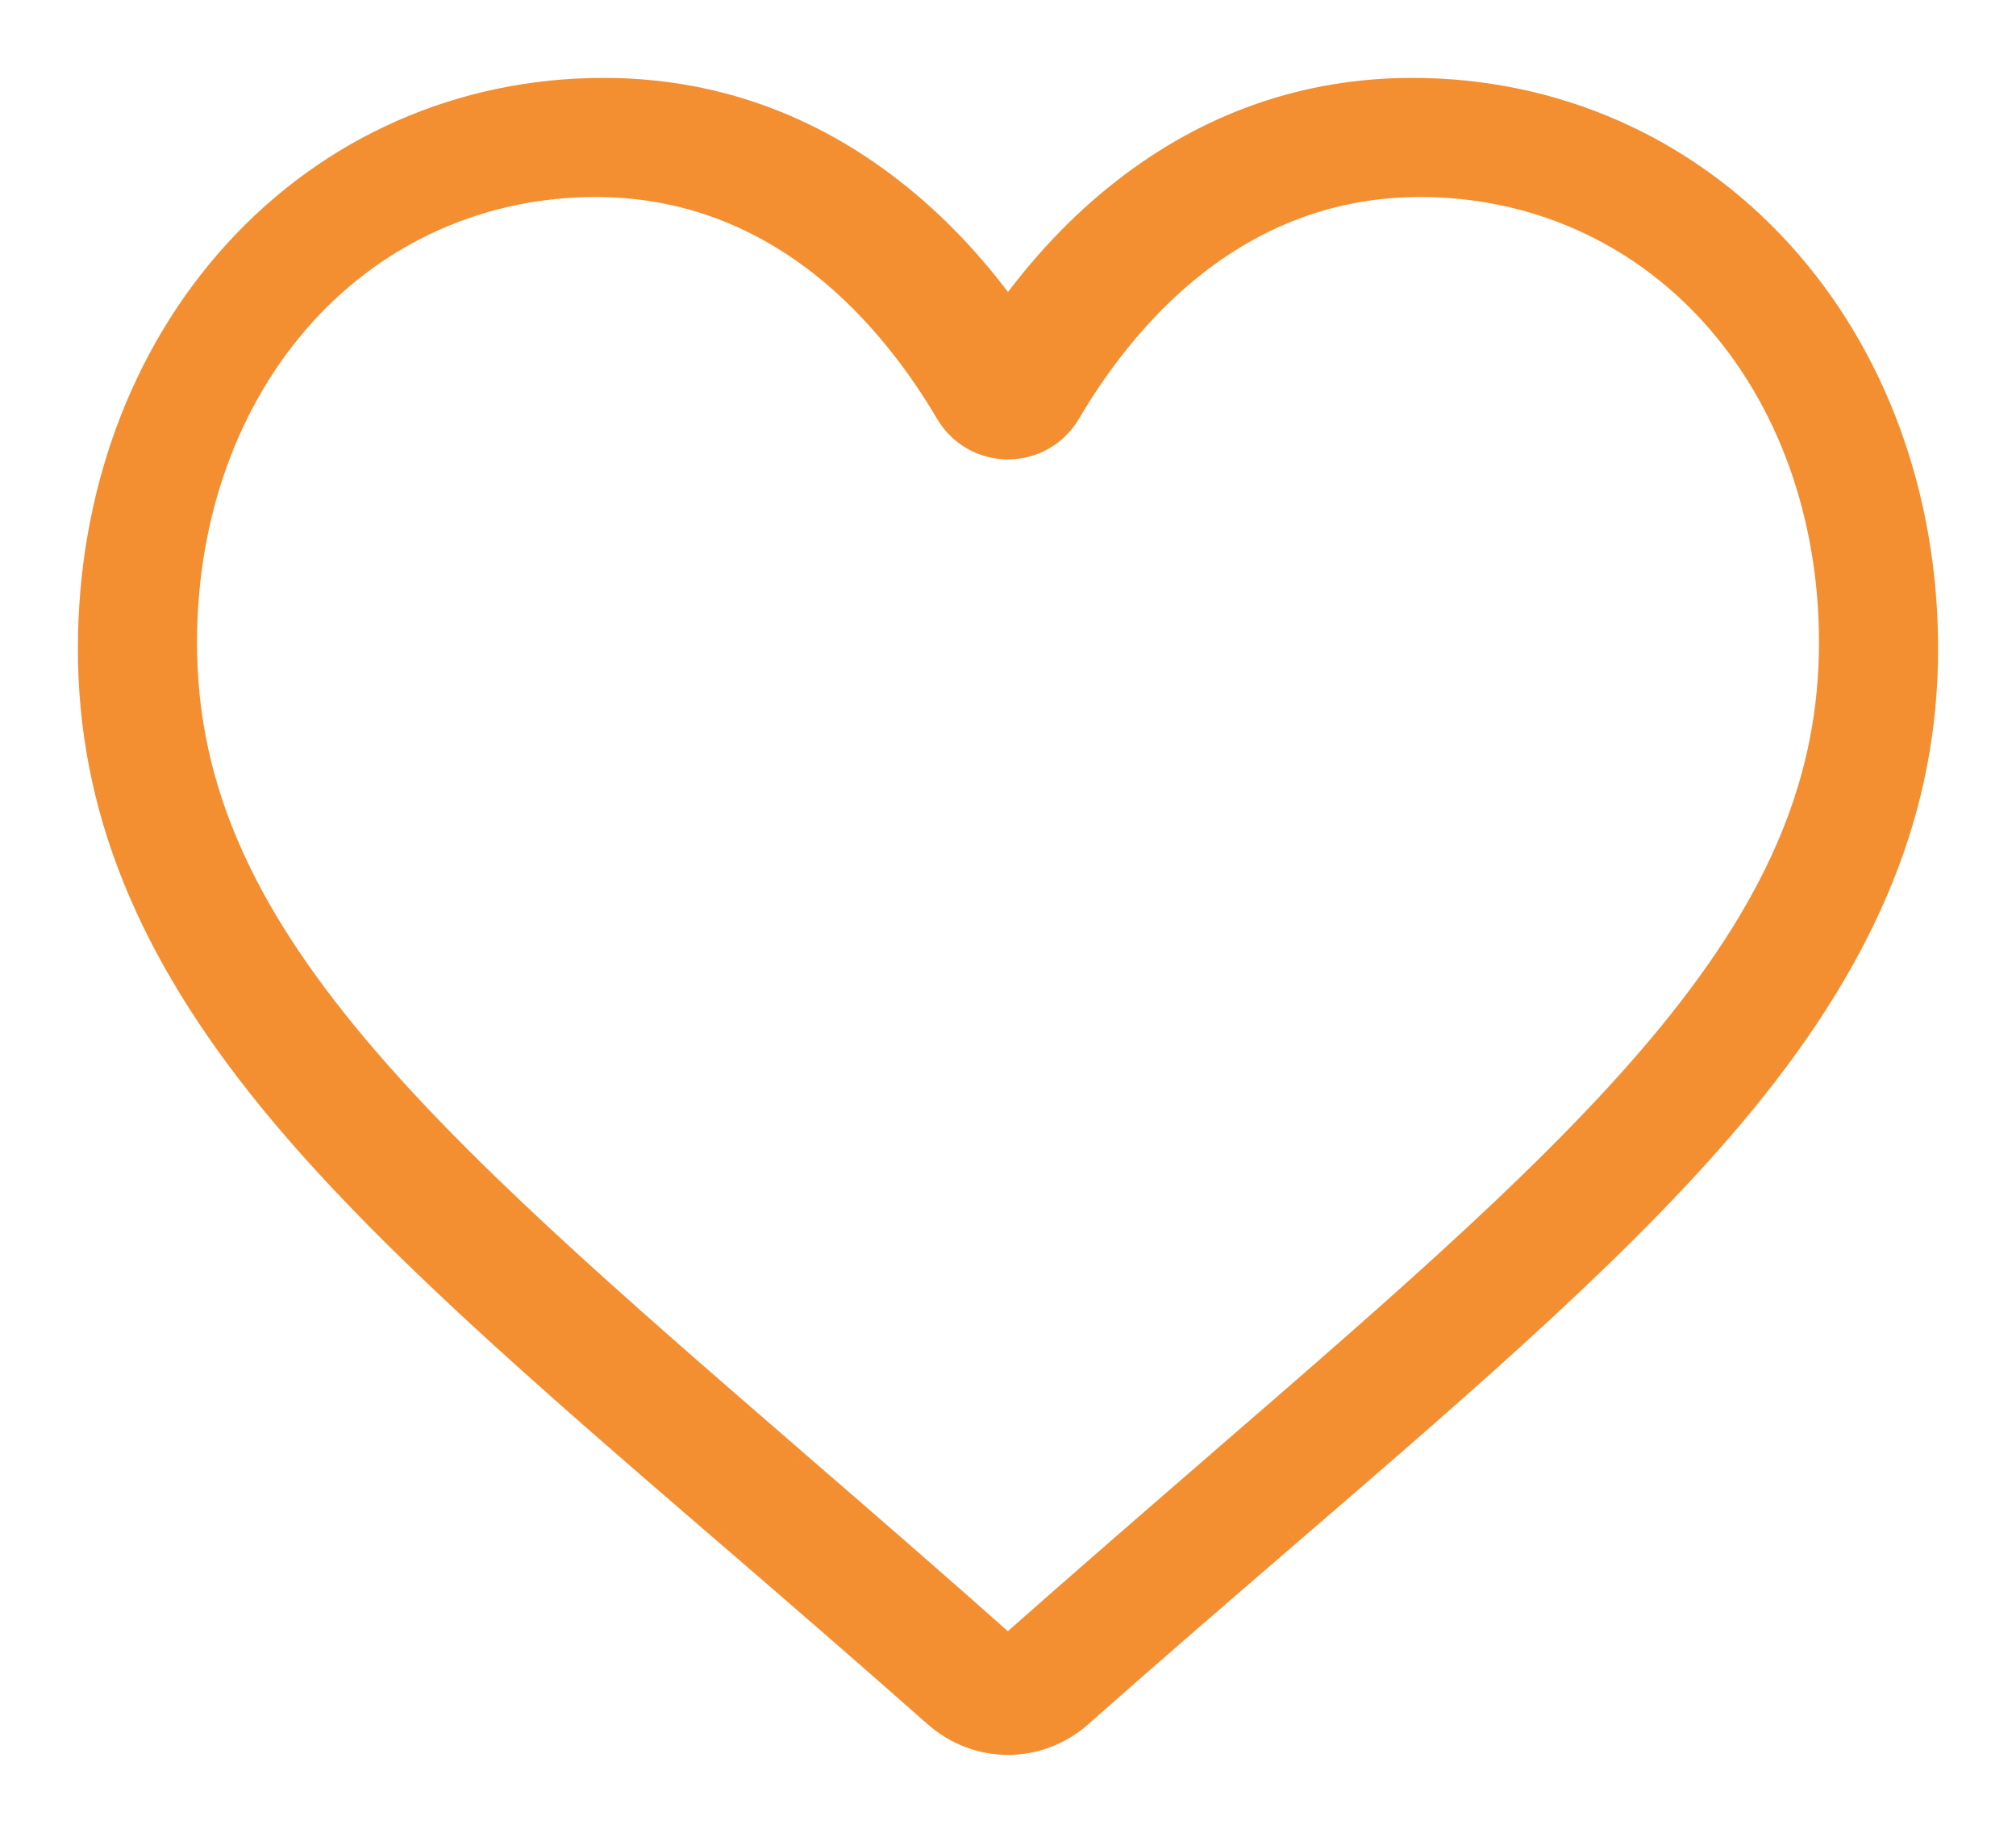 <svg width="22" height="20" viewBox="0 0 22 20" fill="none" xmlns="http://www.w3.org/2000/svg">
<path fill-rule="evenodd" clip-rule="evenodd" d="M10.227 18.706C10.441 18.896 10.715 19 11 19C11.285 19 11.559 18.896 11.773 18.706C12.583 17.99 13.363 17.317 14.052 16.724L14.052 16.724C16.066 14.987 17.806 13.487 19.017 12.009C20.37 10.358 21 8.791 21 7.08C21 5.418 20.437 3.884 19.413 2.762C18.378 1.626 16.957 1 15.413 1C14.258 1 13.201 1.369 12.271 2.097C11.801 2.465 11.375 2.915 11 3.439C10.625 2.915 10.199 2.465 9.73 2.097C8.799 1.369 7.742 1 6.587 1C5.043 1 3.622 1.626 2.587 2.762C1.564 3.884 1 5.418 1 7.08C1 8.791 1.63 10.358 2.984 12.01C4.194 13.487 5.934 14.987 7.949 16.724L7.953 16.727C8.64 17.32 9.419 17.991 10.227 18.706ZM3.301 3.412C4.128 2.502 5.264 2 6.501 2C7.408 2 8.24 2.293 8.974 2.87C9.629 3.384 10.085 4.035 10.352 4.49C10.49 4.724 10.732 4.863 11 4.863C11.268 4.863 11.51 4.724 11.648 4.49C11.915 4.035 12.371 3.384 13.026 2.87C13.76 2.293 14.592 2 15.499 2C16.736 2 17.872 2.502 18.699 3.412C19.538 4.337 20 5.615 20 7.011C20 8.485 19.461 9.802 18.253 11.283C17.086 12.714 15.351 14.216 13.341 15.956L13.336 15.96C12.631 16.57 11.833 17.262 10.998 18C10.169 17.263 9.371 16.573 8.668 15.964L8.664 15.961L8.663 15.96C6.652 14.219 4.915 12.715 3.747 11.283C2.539 9.802 2 8.485 2 7.011C2 5.615 2.462 4.337 3.301 3.412Z" fill="#F38F31"/>
<path d="M10.227 18.706L10.326 18.594L10.326 18.594L10.227 18.706ZM11.773 18.706L11.674 18.594L11.674 18.594L11.773 18.706ZM14.052 16.724L13.954 16.61L13.954 16.61L14.052 16.724ZM14.052 16.724L14.149 16.838L14.15 16.837L14.052 16.724ZM19.017 12.009L18.901 11.914L18.901 11.914L19.017 12.009ZM19.413 2.762L19.524 2.66L19.524 2.66L19.413 2.762ZM12.271 2.097L12.363 2.215L12.363 2.215L12.271 2.097ZM11 3.439L10.878 3.527L11 3.697L11.122 3.527L11 3.439ZM9.73 2.097L9.822 1.979L9.822 1.979L9.73 2.097ZM2.587 2.762L2.476 2.66L2.476 2.66L2.587 2.762ZM2.984 12.01L2.868 12.105L2.868 12.105L2.984 12.01ZM7.949 16.724L8.048 16.612L8.047 16.611L7.949 16.724ZM7.953 16.727L7.854 16.84L7.855 16.841L7.953 16.727ZM3.301 3.412L3.19 3.312L3.19 3.312L3.301 3.412ZM8.974 2.87L9.067 2.752L9.067 2.752L8.974 2.87ZM10.352 4.49L10.223 4.566L10.223 4.566L10.352 4.49ZM11.648 4.49L11.777 4.566L11.777 4.566L11.648 4.49ZM13.026 2.87L12.933 2.752L12.933 2.752L13.026 2.87ZM18.699 3.412L18.81 3.312L18.81 3.312L18.699 3.412ZM18.253 11.283L18.369 11.378L18.369 11.378L18.253 11.283ZM13.341 15.956L13.243 15.842L13.243 15.842L13.341 15.956ZM13.336 15.96L13.434 16.074L13.434 16.074L13.336 15.96ZM10.998 18L10.899 18.112L10.998 18.201L11.098 18.112L10.998 18ZM8.668 15.964L8.766 15.851L8.765 15.849L8.668 15.964ZM8.664 15.961L8.566 16.074L8.567 16.075L8.664 15.961ZM8.663 15.96L8.761 15.846L8.761 15.846L8.663 15.96ZM3.747 11.283L3.864 11.188L3.864 11.188L3.747 11.283ZM11 18.85C10.752 18.85 10.513 18.759 10.326 18.594L10.127 18.818C10.369 19.032 10.678 19.15 11 19.15V18.85ZM11.674 18.594C11.487 18.759 11.248 18.85 11 18.85V19.15C11.321 19.15 11.631 19.032 11.872 18.819L11.674 18.594ZM13.954 16.61C13.265 17.204 12.484 17.877 11.674 18.594L11.872 18.819C12.681 18.103 13.461 17.431 14.149 16.838L13.954 16.61ZM13.954 16.61L13.954 16.61L14.149 16.838L14.149 16.838L13.954 16.61ZM18.901 11.914C17.7 13.38 15.972 14.87 13.954 16.61L14.15 16.837C16.161 15.104 17.912 13.595 19.133 12.104L18.901 11.914ZM20.85 7.08C20.85 8.749 20.237 10.283 18.901 11.914L19.133 12.104C20.502 10.433 21.15 8.834 21.15 7.08H20.85ZM19.303 2.863C20.298 3.955 20.85 5.451 20.85 7.08H21.15C21.15 5.384 20.575 3.813 19.524 2.66L19.303 2.863ZM15.413 1.15C16.916 1.15 18.296 1.758 19.303 2.863L19.524 2.66C18.46 1.493 16.999 0.85 15.413 0.85V1.15ZM12.363 2.215C13.268 1.507 14.293 1.15 15.413 1.15V0.85C14.224 0.85 13.134 1.231 12.178 1.979L12.363 2.215ZM11.122 3.527C11.49 3.013 11.905 2.573 12.363 2.215L12.178 1.979C11.696 2.356 11.261 2.817 10.878 3.352L11.122 3.527ZM9.637 2.215C10.095 2.573 10.511 3.013 10.878 3.527L11.122 3.352C10.739 2.817 10.304 2.356 9.822 1.979L9.637 2.215ZM6.587 1.15C7.707 1.15 8.732 1.507 9.637 2.215L9.822 1.979C8.866 1.231 7.776 0.85 6.587 0.85V1.15ZM2.697 2.863C3.704 1.758 5.084 1.15 6.587 1.15V0.85C5.001 0.85 3.54 1.493 2.476 2.66L2.697 2.863ZM1.15 7.08C1.15 5.451 1.702 3.955 2.697 2.863L2.476 2.66C1.425 3.813 0.85 5.384 0.85 7.08H1.15ZM3.1 11.915C1.763 10.283 1.15 8.749 1.15 7.08H0.85C0.85 8.834 1.498 10.433 2.868 12.105L3.1 11.915ZM8.047 16.611C6.029 14.871 4.3 13.38 3.1 11.915L2.868 12.105C4.088 13.595 5.84 15.104 7.851 16.838L8.047 16.611ZM8.052 16.615L8.048 16.612L7.85 16.837L7.854 16.84L8.052 16.615ZM10.326 18.594C9.517 17.878 8.738 17.206 8.051 16.614L7.855 16.841C8.542 17.433 9.32 18.105 10.127 18.819L10.326 18.594ZM6.501 1.85C5.222 1.85 4.045 2.369 3.19 3.312L3.412 3.513C4.21 2.634 5.306 2.15 6.501 2.15V1.85ZM9.067 2.752C8.307 2.155 7.442 1.85 6.501 1.85V2.15C7.373 2.15 8.172 2.431 8.882 2.988L9.067 2.752ZM10.482 4.414C10.209 3.95 9.742 3.282 9.067 2.752L8.882 2.988C9.516 3.486 9.961 4.119 10.223 4.566L10.482 4.414ZM11 4.713C10.786 4.713 10.593 4.603 10.482 4.414L10.223 4.566C10.387 4.845 10.678 5.013 11 5.013V4.713ZM11.518 4.414C11.407 4.603 11.214 4.713 11 4.713V5.013C11.322 5.013 11.613 4.845 11.777 4.566L11.518 4.414ZM12.933 2.752C12.258 3.282 11.791 3.95 11.518 4.414L11.777 4.566C12.039 4.119 12.484 3.486 13.118 2.988L12.933 2.752ZM15.499 1.85C14.558 1.85 13.693 2.155 12.933 2.752L13.118 2.988C13.828 2.431 14.627 2.15 15.499 2.15V1.85ZM18.81 3.312C17.955 2.369 16.778 1.85 15.499 1.85V2.15C16.694 2.15 17.79 2.634 18.588 3.513L18.81 3.312ZM20.15 7.011C20.15 5.582 19.677 4.267 18.81 3.312L18.588 3.513C19.399 4.407 19.85 5.648 19.85 7.011H20.15ZM18.369 11.378C19.593 9.878 20.15 8.528 20.15 7.011H19.85C19.85 8.441 19.329 9.726 18.137 11.188L18.369 11.378ZM13.44 16.069C15.445 14.333 17.192 12.821 18.369 11.378L18.137 11.188C16.98 12.607 15.256 14.1 13.243 15.842L13.44 16.069ZM13.434 16.074L13.44 16.069L13.243 15.842L13.238 15.847L13.434 16.074ZM11.098 18.112C11.932 17.375 12.729 16.684 13.434 16.074L13.238 15.847C12.533 16.457 11.734 17.149 10.899 17.888L11.098 18.112ZM8.57 16.077C9.273 16.686 10.07 17.376 10.899 18.112L11.098 17.888C10.267 17.15 9.47 16.459 8.766 15.851L8.57 16.077ZM8.567 16.075L8.571 16.078L8.765 15.849L8.761 15.846L8.567 16.075ZM8.565 16.073L8.566 16.074L8.763 15.847L8.761 15.846L8.565 16.073ZM3.631 11.378C4.809 12.822 6.558 14.335 8.565 16.073L8.761 15.846C6.747 14.102 5.021 12.608 3.864 11.188L3.631 11.378ZM1.85 7.011C1.85 8.528 2.408 9.878 3.631 11.378L3.864 11.188C2.67 9.726 2.15 8.441 2.15 7.011H1.85ZM3.19 3.312C2.323 4.267 1.85 5.582 1.85 7.011H2.15C2.15 5.648 2.601 4.407 3.412 3.513L3.19 3.312Z" fill="#F38F31"/>
</svg>

